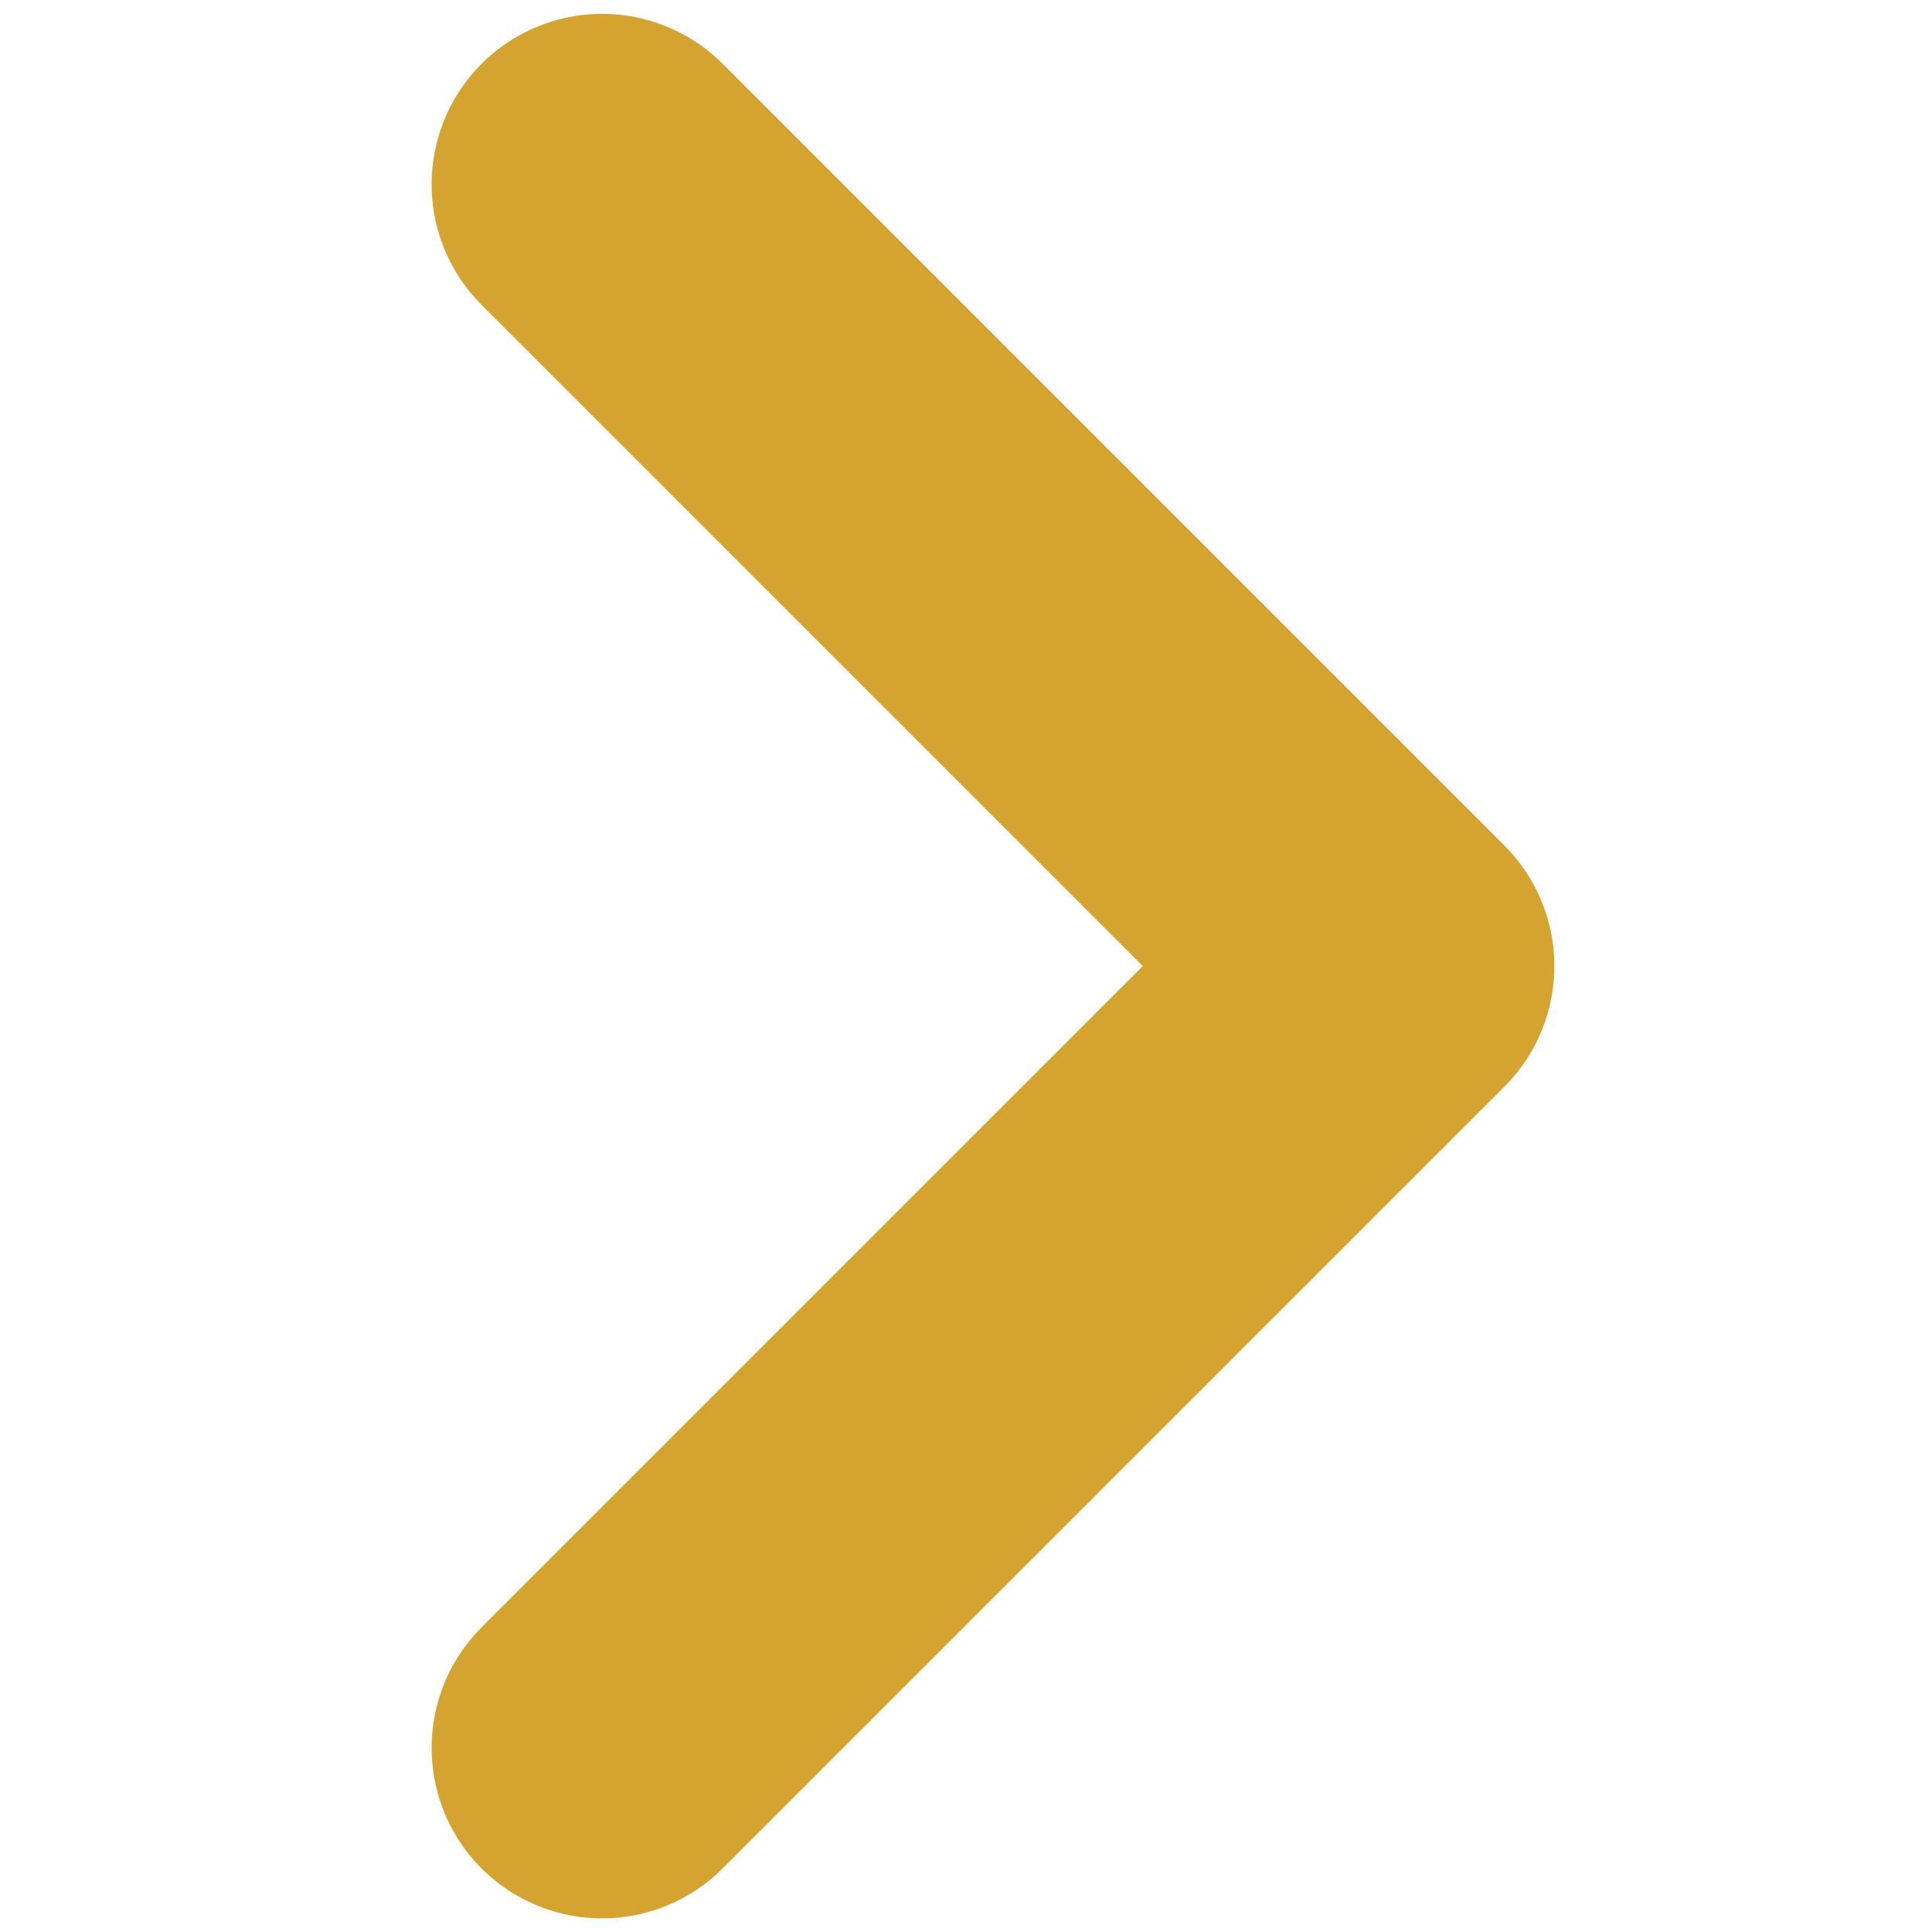 <svg xmlns="http://www.w3.org/2000/svg" xmlns:xlink="http://www.w3.org/1999/xlink" width="17" height="17" viewBox="0 0 17 17">
  <defs>
    <clipPath id="clip-path">
      <rect id="Retângulo_28" data-name="Retângulo 28" width="17" height="17" fill="#d5a330" stroke="#707070" stroke-width="1"/>
    </clipPath>
  </defs>
  <g id="Slider" transform="translate(17 17) rotate(180)" clip-path="url(#clip-path)">
    <path id="chevron-left" d="M25.761,27.919l-6.879-6.879,6.879-6.879" transform="translate(-14.059 -12.541)" fill="none" stroke="#d5a330" stroke-linecap="round" stroke-linejoin="round" stroke-width="3"/>
  </g>
</svg>
